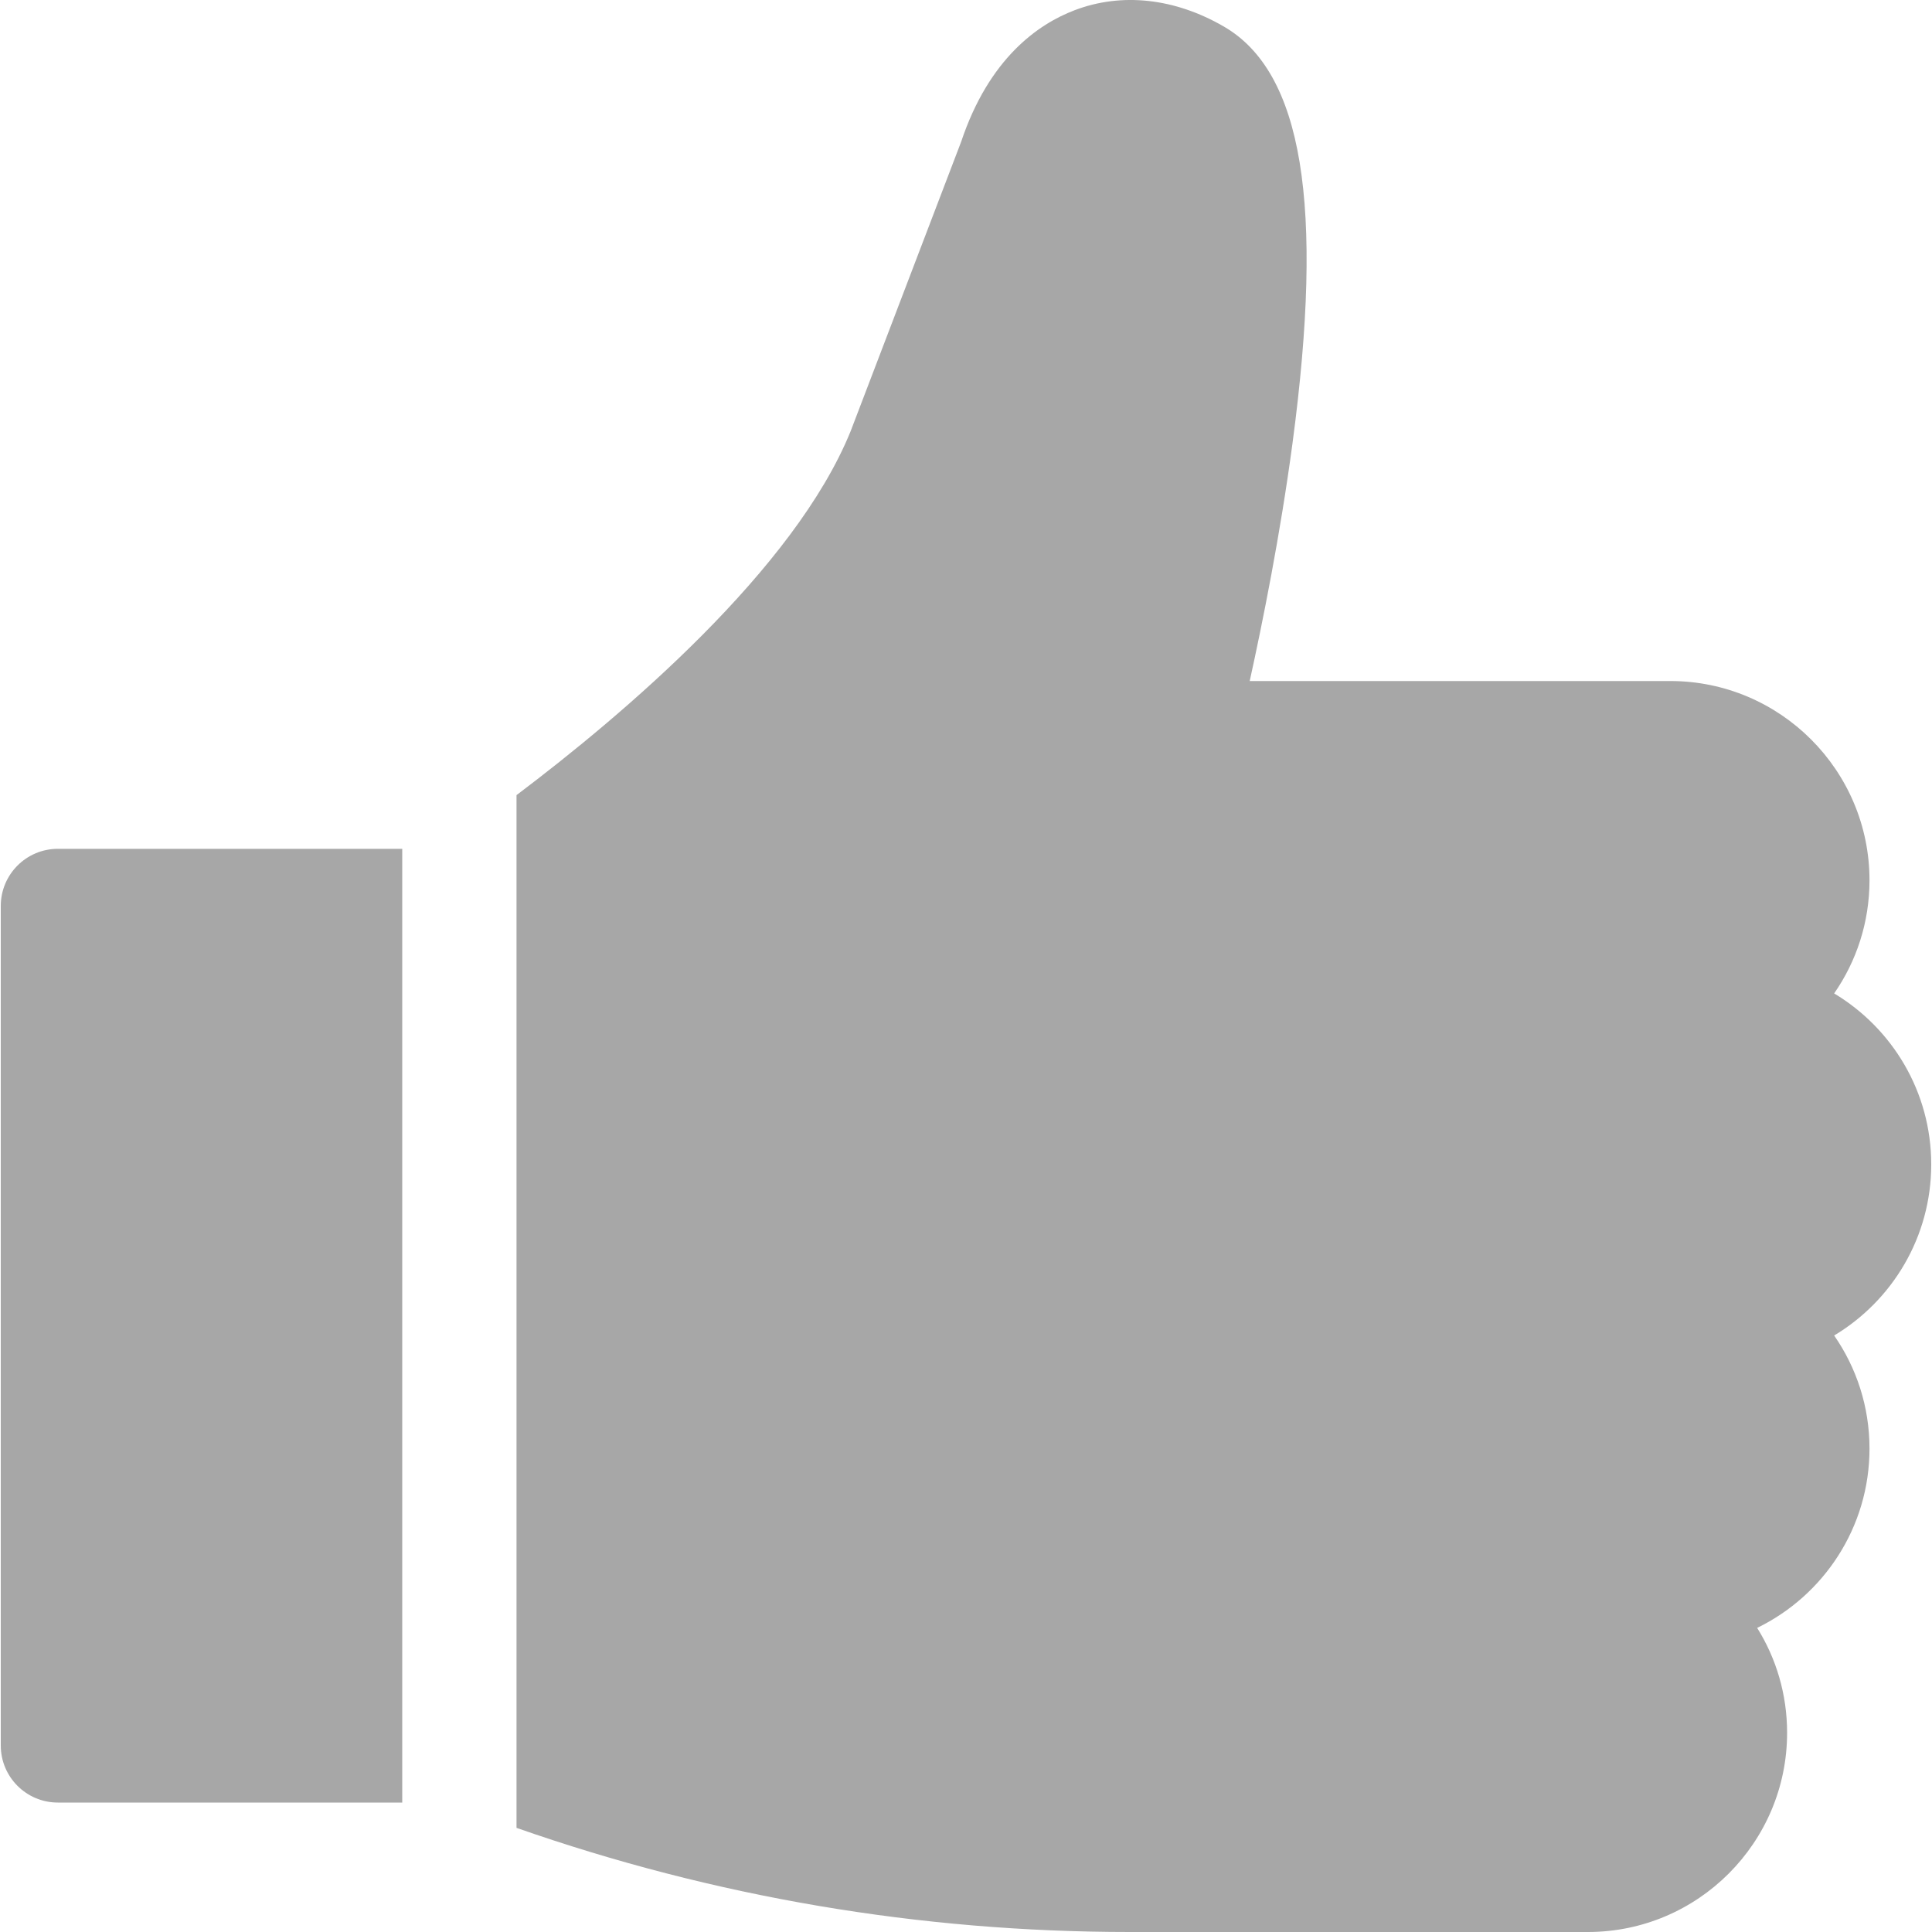 <svg width="20" height="20" viewBox="0 0 20 20" fill="none" xmlns="http://www.w3.org/2000/svg">
<g clip-path="url(#clip0_191_532)">
<path d="M0.599 8.787C0.272 8.787 0.008 9.052 0.008 9.379V18.069C0.008 18.395 0.272 18.66 0.599 18.66H4.164V8.787H0.599Z" fill="#A7A7A7"/>
<path d="M19.992 12.054C19.992 11.303 19.589 10.645 18.987 10.284C19.218 9.951 19.353 9.547 19.353 9.113C19.353 7.975 18.428 7.05 17.291 7.05H12.937C13.07 6.445 13.253 5.538 13.38 4.588C13.71 2.116 13.484 0.745 12.668 0.274C12.16 -0.02 11.611 -0.08 11.124 0.106C10.748 0.249 10.239 0.602 9.95 1.467L8.806 4.463C8.225 5.896 6.449 7.4 5.347 8.231V18.922C7.389 19.637 9.52 20 11.694 20H16.438C17.575 20 18.5 19.075 18.5 17.938C18.5 17.539 18.387 17.167 18.19 16.852C18.878 16.517 19.353 15.811 19.353 14.996C19.353 14.561 19.218 14.158 18.987 13.825C19.589 13.464 19.992 12.805 19.992 12.054Z" fill="#A7A7A7"/>
</g>
<defs>
<clipPath id="clip0_191_532">
<rect width="20" height="20" fill="white"/>
</clipPath>
</defs>
</svg>
